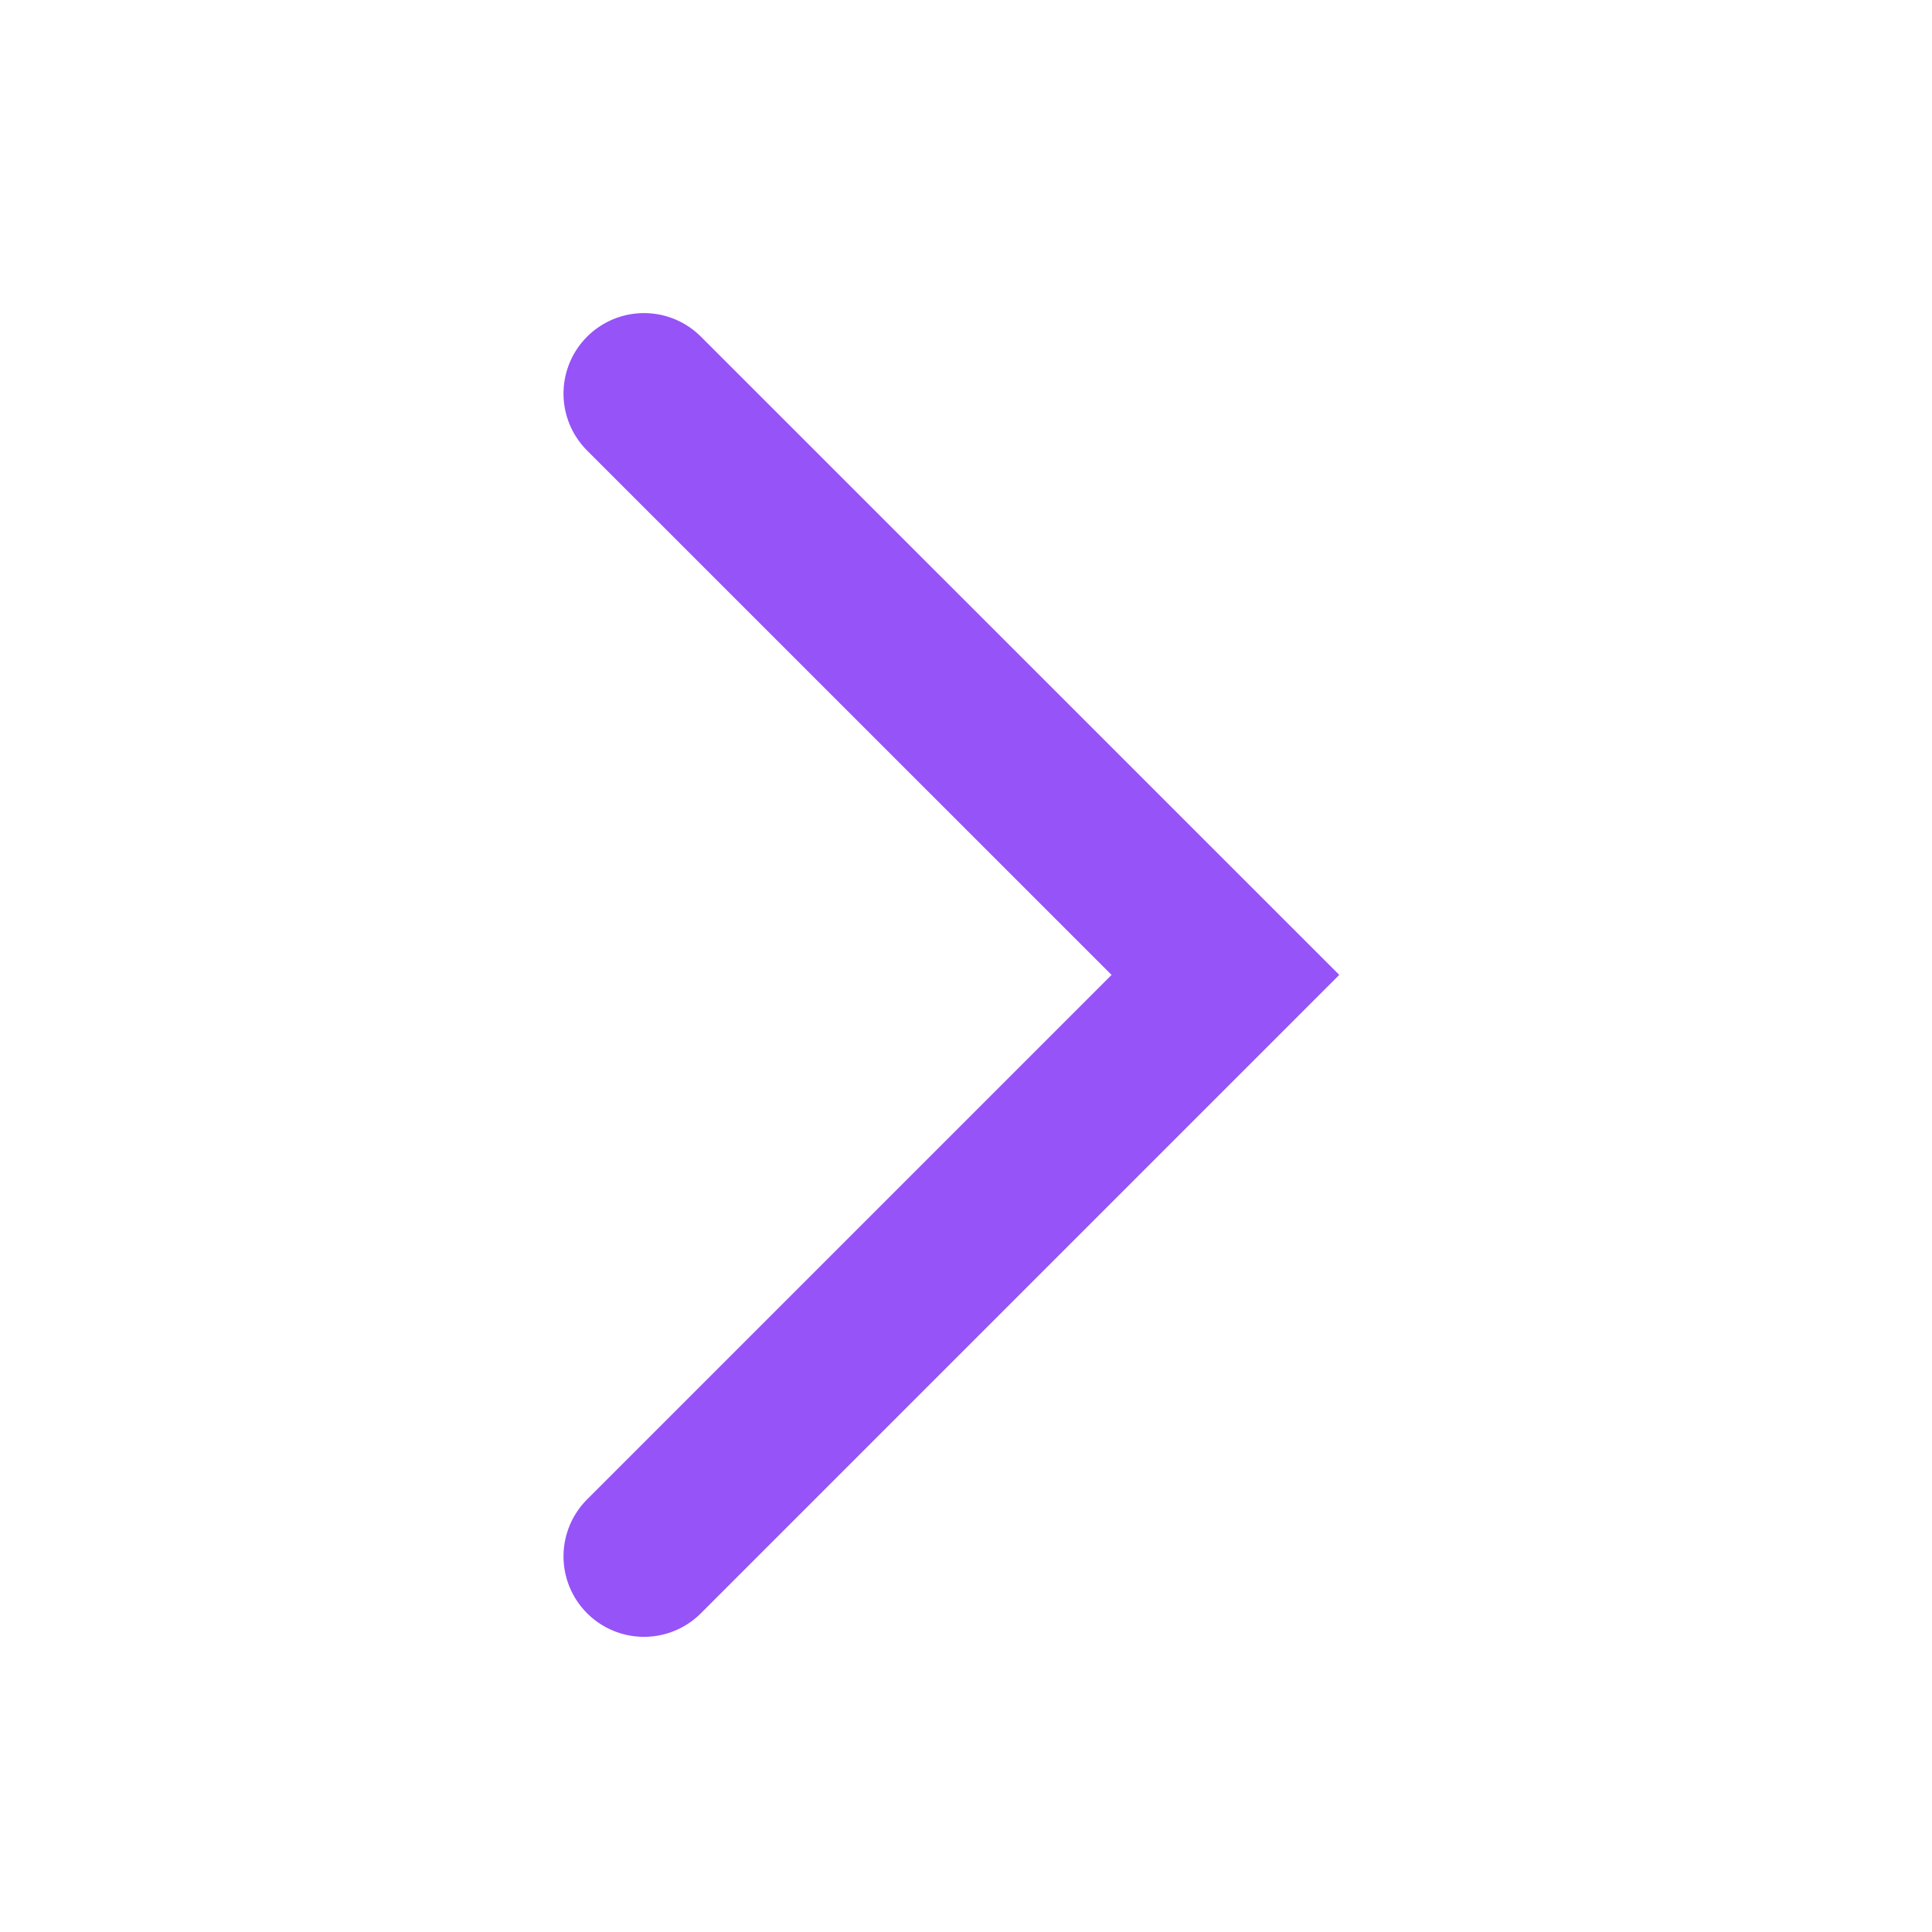 <svg width="18" height="18" viewBox="0 0 18 18" fill="none" xmlns="http://www.w3.org/2000/svg">
<path d="M6 14.5L11.417 9.083L6 3.667" stroke="#9653f7" stroke-width="1.5" stroke-linecap="round"/>
</svg>
